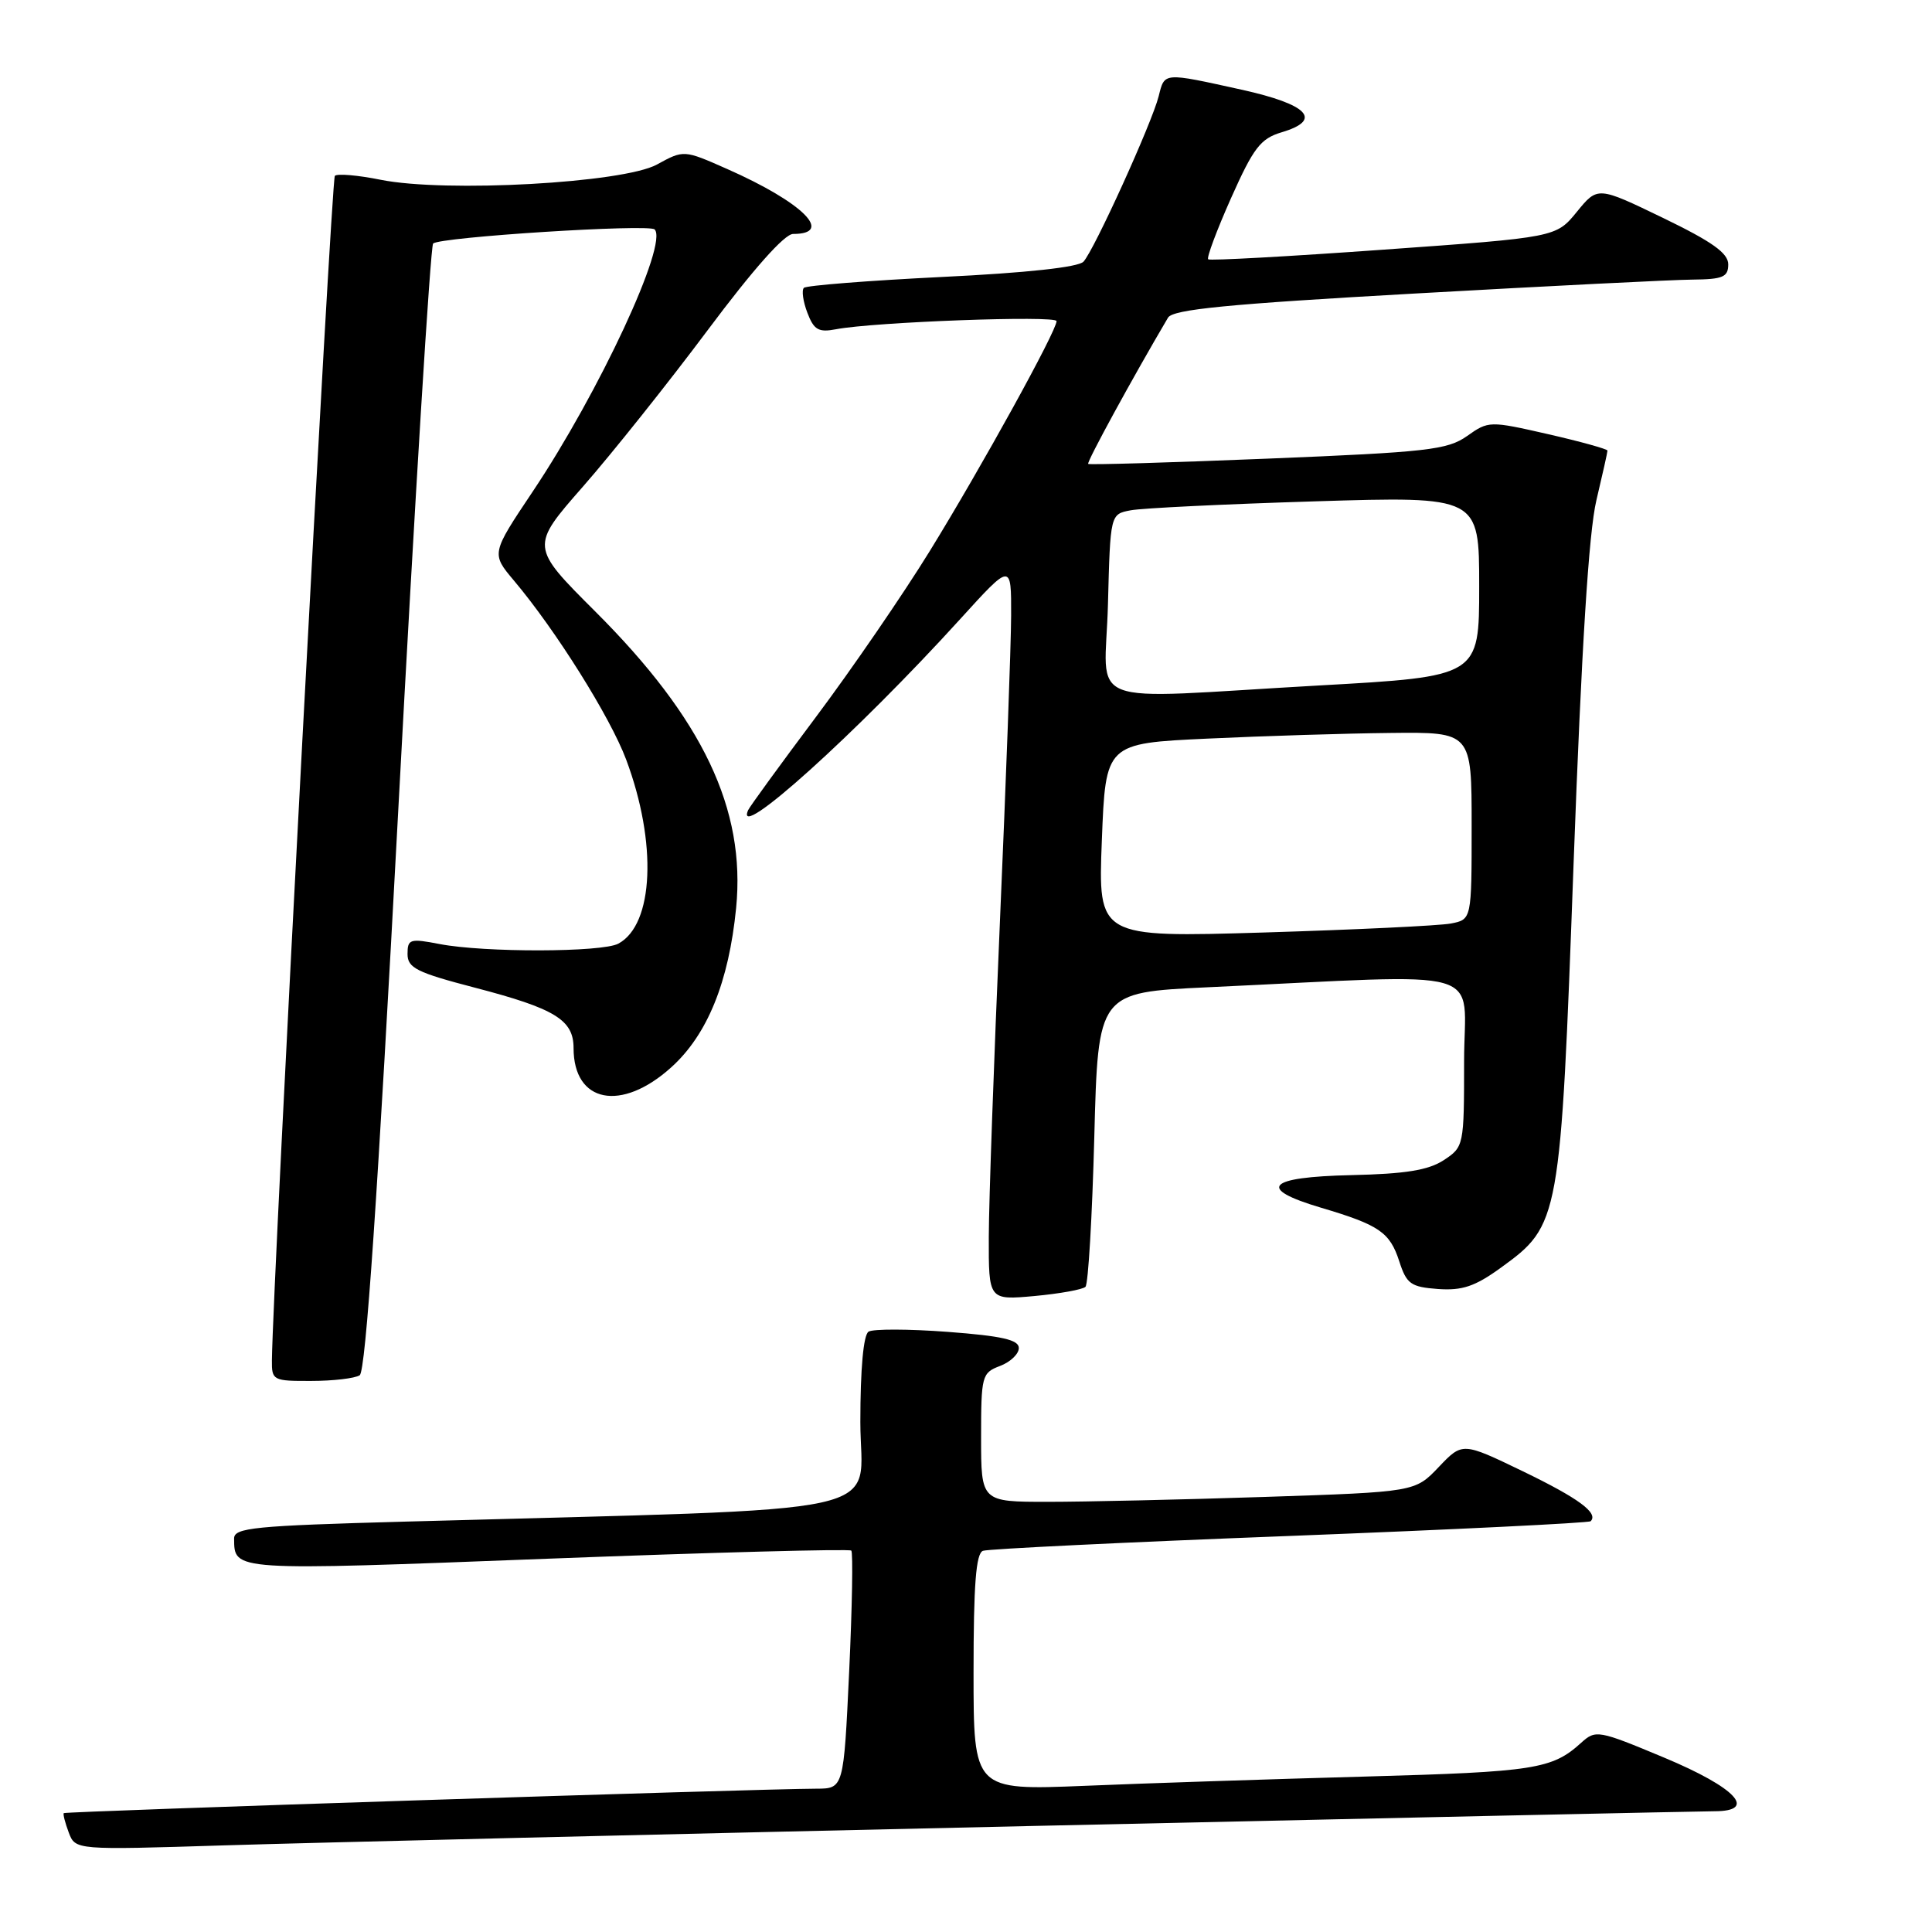 <?xml version="1.0" encoding="UTF-8" standalone="no"?>
<!DOCTYPE svg PUBLIC "-//W3C//DTD SVG 1.1//EN" "http://www.w3.org/Graphics/SVG/1.1/DTD/svg11.dtd" >
<svg xmlns="http://www.w3.org/2000/svg" xmlns:xlink="http://www.w3.org/1999/xlink" version="1.1" viewBox="0 0 256 256">
 <g >
 <path fill="currentColor"
d=" M 136.82 241.95 C 184.85 240.88 225.50 240.00 227.15 240.00 C 232.96 240.00 230.03 236.87 220.50 232.89 C 211.76 229.24 211.44 229.18 209.50 230.94 C 205.66 234.42 203.35 234.78 181.00 235.40 C 168.62 235.74 151.86 236.29 143.75 236.63 C 129.00 237.23 129.00 237.23 129.00 221.58 C 129.00 209.97 129.32 205.82 130.25 205.49 C 130.94 205.24 149.24 204.35 170.92 203.52 C 192.60 202.68 210.53 201.80 210.77 201.57 C 211.84 200.49 209.18 198.53 201.78 194.95 C 193.78 191.09 193.78 191.09 190.64 194.39 C 187.50 197.69 187.50 197.69 167.59 198.35 C 156.64 198.71 143.70 199.00 138.84 199.00 C 130.00 199.00 130.00 199.00 130.00 190.48 C 130.00 182.30 130.10 181.91 132.50 181.00 C 133.88 180.48 135.00 179.41 135.00 178.62 C 135.00 177.53 132.76 177.02 125.59 176.48 C 120.41 176.09 115.68 176.08 115.09 176.45 C 114.41 176.87 114.00 181.37 114.00 188.44 C 114.00 201.13 120.17 199.78 53.75 201.62 C 33.65 202.17 31.00 202.43 31.02 203.87 C 31.06 208.18 30.58 208.15 72.51 206.54 C 94.42 205.70 112.55 205.22 112.80 205.46 C 113.04 205.71 112.92 212.91 112.52 221.46 C 111.79 237.00 111.79 237.00 108.14 237.01 C 100.13 237.04 8.66 240.01 8.45 240.25 C 8.33 240.39 8.63 241.54 9.11 242.82 C 9.99 245.14 9.99 245.14 29.74 244.52 C 40.61 244.18 88.80 243.02 136.82 241.95 Z  M 47.66 182.23 C 48.46 181.72 50.04 158.57 52.78 107.21 C 54.96 66.35 57.04 32.63 57.39 32.27 C 58.25 31.41 85.98 29.65 86.74 30.40 C 88.58 32.24 79.40 51.97 70.57 65.16 C 65.09 73.35 65.09 73.35 68.10 76.93 C 73.64 83.50 80.87 95.03 82.97 100.65 C 87.10 111.68 86.64 122.52 81.93 125.04 C 79.76 126.20 64.16 126.23 58.25 125.09 C 54.32 124.33 54.00 124.43 54.00 126.41 C 54.00 128.25 55.20 128.86 62.92 130.87 C 73.55 133.64 76.00 135.14 76.00 138.87 C 76.00 146.15 82.33 147.40 88.95 141.42 C 93.73 137.11 96.57 130.12 97.54 120.32 C 98.83 107.23 93.14 95.26 78.88 81.03 C 70.27 72.43 70.27 72.43 77.25 64.47 C 81.10 60.08 88.53 50.76 93.77 43.75 C 99.79 35.69 103.95 31.00 105.09 31.00 C 110.59 31.00 106.33 26.80 96.35 22.39 C 90.61 19.85 90.61 19.85 87.05 21.80 C 82.58 24.25 59.05 25.55 50.43 23.82 C 47.42 23.21 44.69 22.98 44.37 23.30 C 43.90 23.76 36.14 169.86 36.03 180.25 C 36.00 182.91 36.18 183.00 41.25 182.98 C 44.14 182.98 47.02 182.64 47.66 182.23 Z  M 143.83 170.51 C 144.20 170.14 144.72 161.21 145.00 150.67 C 145.50 131.50 145.50 131.50 160.00 130.82 C 198.07 129.05 194.00 127.87 194.00 140.63 C 194.00 151.83 193.97 151.97 191.30 153.73 C 189.26 155.06 186.23 155.55 179.05 155.71 C 167.87 155.96 166.46 157.48 175.05 160.03 C 182.77 162.32 184.16 163.28 185.41 167.13 C 186.38 170.14 186.94 170.53 190.54 170.80 C 193.75 171.03 195.45 170.46 198.87 167.98 C 206.69 162.31 206.77 161.87 208.51 114.38 C 209.56 85.86 210.52 70.52 211.53 66.29 C 212.34 62.88 213.00 59.92 213.00 59.71 C 213.00 59.50 209.46 58.52 205.14 57.53 C 197.37 55.76 197.24 55.76 194.39 57.78 C 191.79 59.61 189.14 59.91 168.00 60.77 C 155.07 61.30 144.36 61.61 144.19 61.47 C 143.95 61.27 150.09 50.02 154.77 42.09 C 155.42 41.00 162.60 40.29 187.55 38.89 C 205.12 37.90 221.64 37.07 224.25 37.05 C 228.30 37.01 229.00 36.71 229.00 35.03 C 229.00 33.54 226.88 32.03 220.35 28.87 C 211.70 24.69 211.70 24.69 208.94 28.07 C 206.18 31.45 206.18 31.45 183.34 33.08 C 170.78 33.98 160.31 34.56 160.09 34.36 C 159.86 34.16 161.22 30.52 163.12 26.25 C 166.10 19.57 167.02 18.37 169.82 17.53 C 175.31 15.90 173.37 13.84 164.50 11.88 C 154.07 9.58 154.33 9.56 153.53 12.75 C 152.65 16.27 144.99 33.13 143.57 34.67 C 142.89 35.41 136.00 36.16 124.80 36.70 C 115.07 37.18 106.84 37.83 106.52 38.14 C 106.20 38.46 106.41 39.95 106.98 41.44 C 107.84 43.71 108.46 44.07 110.76 43.63 C 115.81 42.66 140.00 41.77 140.00 42.55 C 140.00 43.86 130.03 61.93 123.21 73.00 C 119.65 78.78 112.86 88.67 108.12 95.00 C 103.38 101.33 99.34 106.88 99.13 107.35 C 97.19 111.84 113.52 97.13 127.25 82.01 C 134.00 74.58 134.00 74.58 133.98 81.54 C 133.97 85.37 133.30 103.57 132.50 122.00 C 131.70 140.43 131.03 159.27 131.02 163.89 C 131.00 172.28 131.00 172.28 137.08 171.73 C 140.42 171.42 143.46 170.87 143.83 170.51 Z  M 146.00 111.36 C 146.50 98.50 146.50 98.50 160.00 97.87 C 167.43 97.52 178.34 97.18 184.25 97.12 C 195.00 97.00 195.00 97.00 195.00 109.42 C 195.00 121.84 195.00 121.84 192.25 122.37 C 190.74 122.66 179.60 123.19 167.50 123.56 C 145.50 124.22 145.50 124.22 146.00 111.36 Z  M 146.81 80.07 C 147.12 68.13 147.12 68.13 149.81 67.62 C 151.29 67.33 162.29 66.80 174.25 66.43 C 196.00 65.76 196.00 65.76 196.00 77.70 C 196.00 89.64 196.00 89.64 174.75 90.83 C 142.75 92.63 146.45 94.06 146.81 80.07 Z "/>
</g>
</svg>